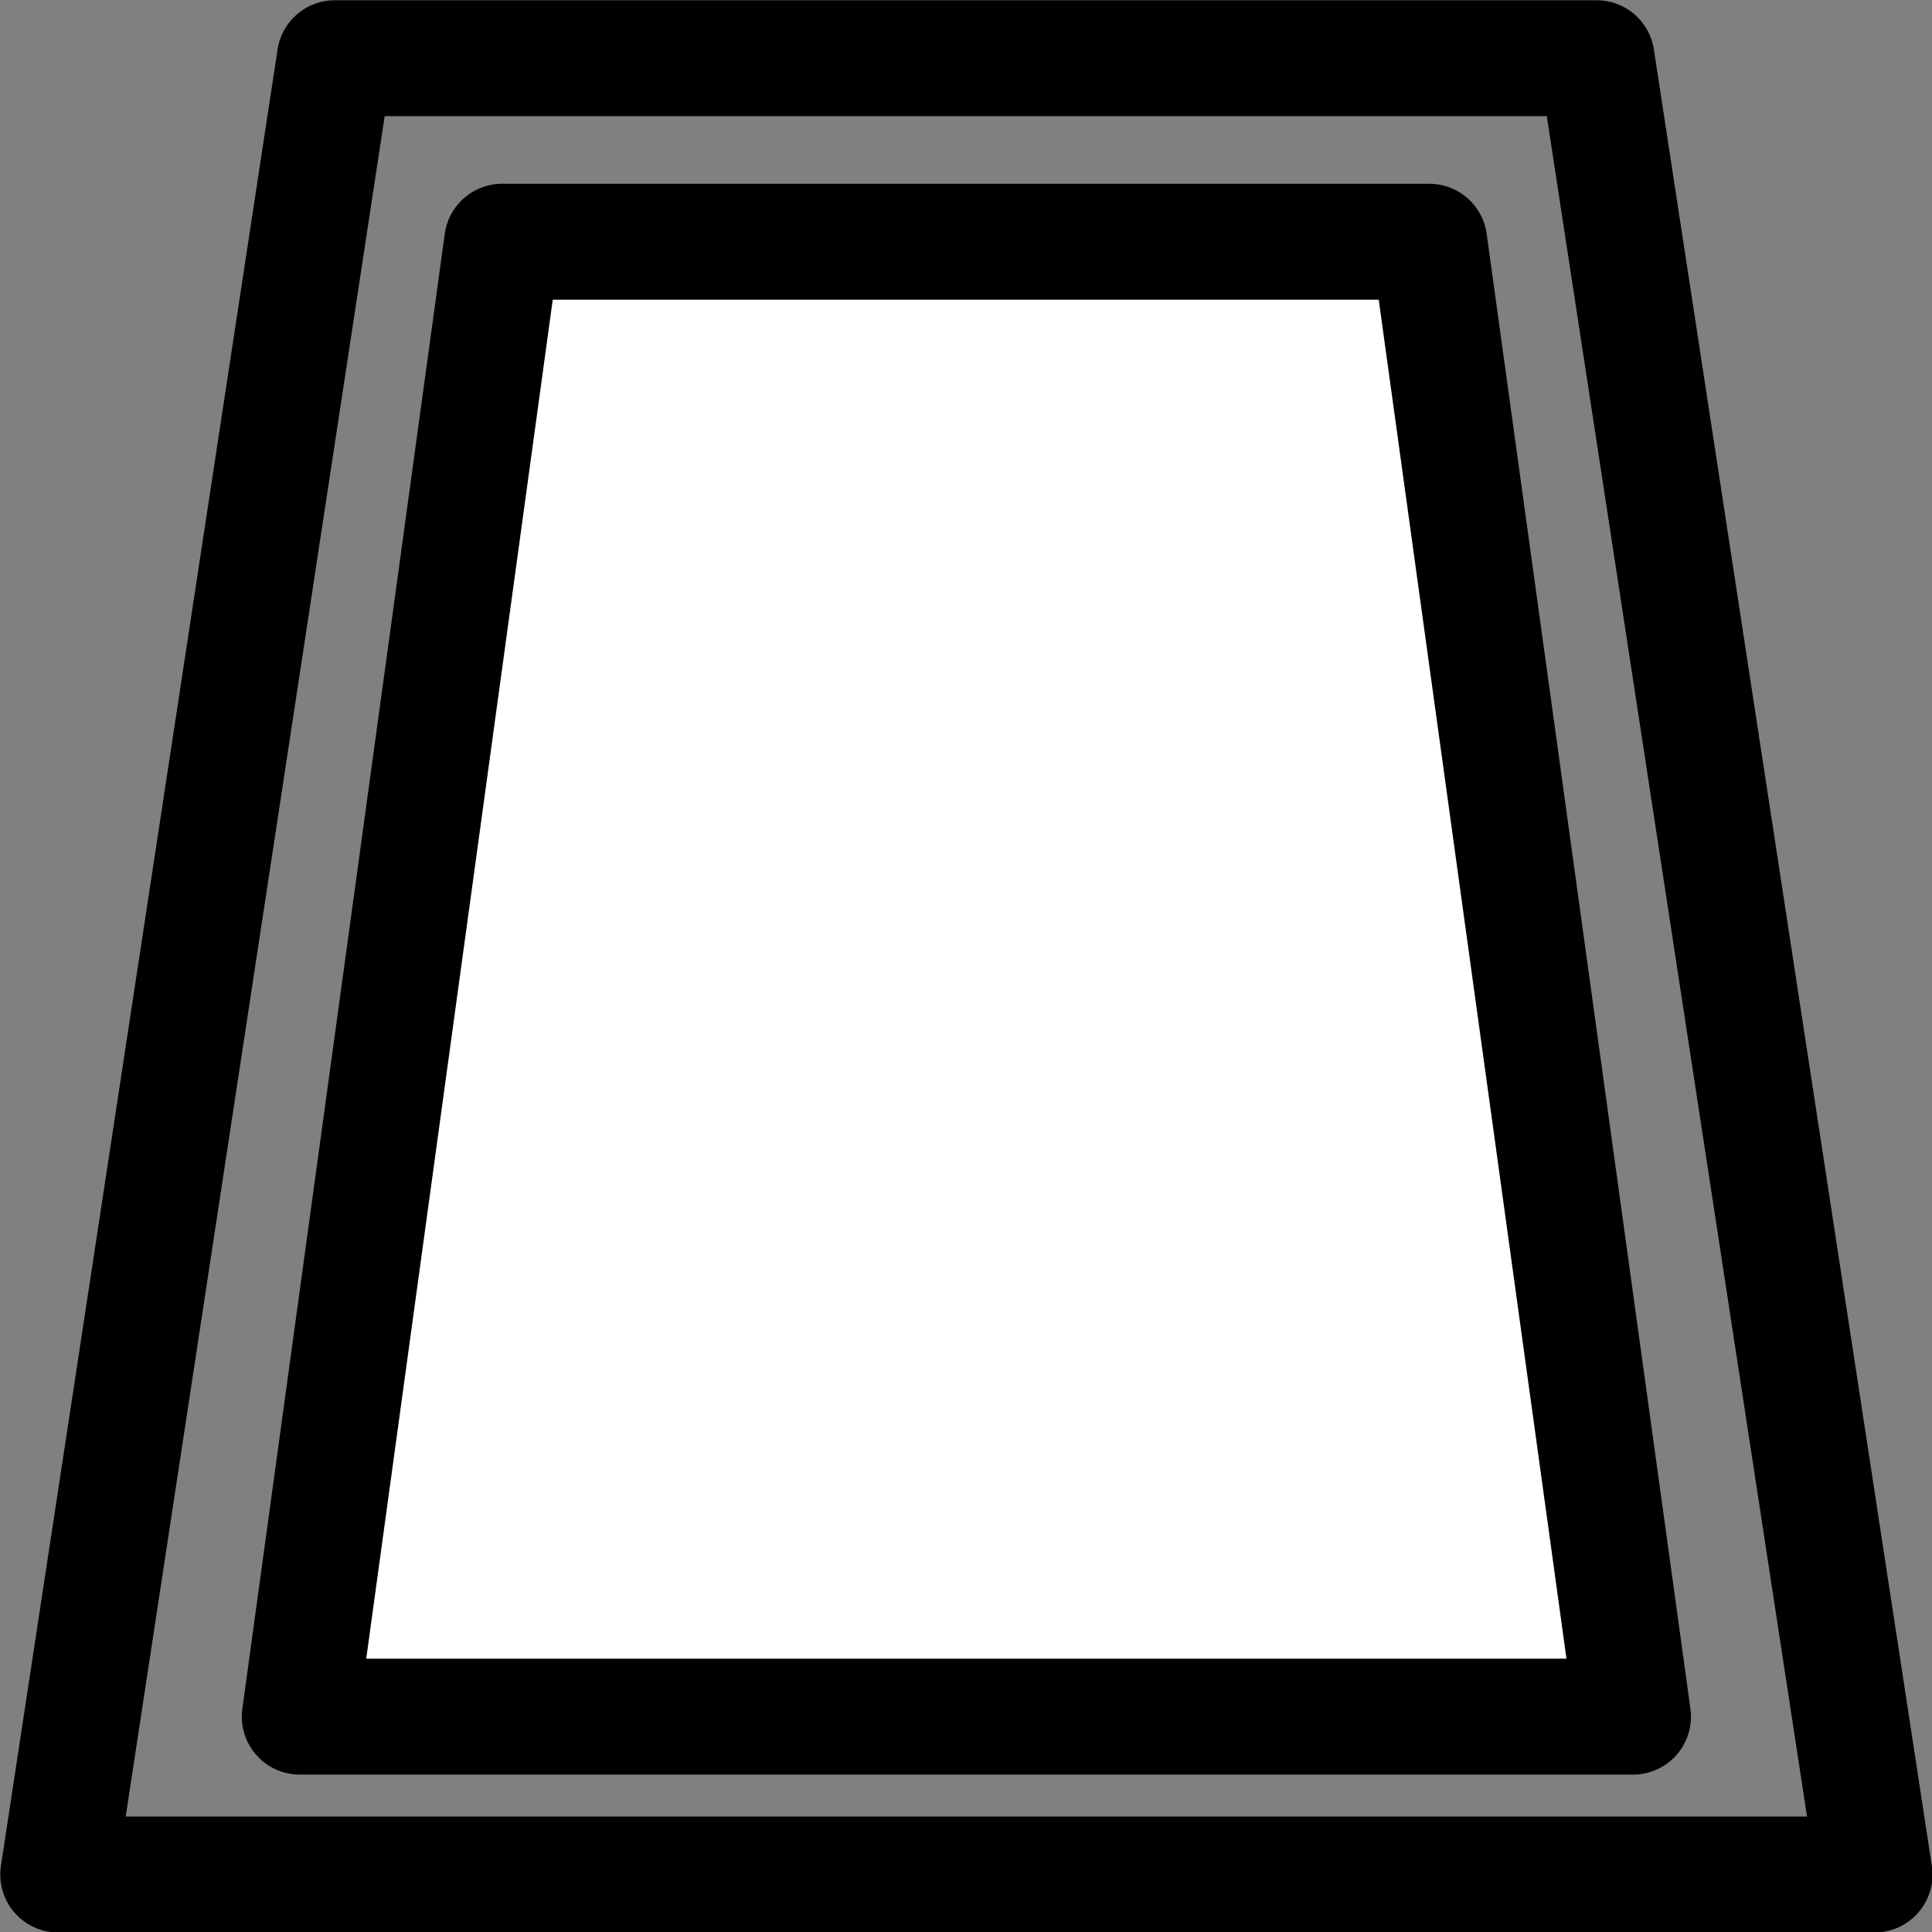 <?xml version="1.0" encoding="UTF-8" standalone="no"?>
<svg
   version="1.2"
   width="13.229mm"
   height="13.229mm"
   viewBox="0 0 1322.915 1322.917"
   preserveAspectRatio="xMidYMid"
   fill-rule="evenodd"
   stroke-width="28.222"
   stroke-linejoin="round"
   xml:space="preserve"
   id="svg21"
   sodipodi:docname="fort.svg"
   inkscape:version="1.1.1 (3bf5ae0d25, 2021-09-20)"
   xmlns:inkscape="http://www.inkscape.org/namespaces/inkscape"
   xmlns:sodipodi="http://sodipodi.sourceforge.net/DTD/sodipodi-0.dtd"
   xmlns="http://www.w3.org/2000/svg"
   xmlns:svg="http://www.w3.org/2000/svg"><rect x="0" y="0" width="1322.915" height="1322.917" fill="#808080" stroke="none"/><defs
   id="defs25" /><sodipodi:namedview
   id="namedview23"
   pagecolor="#ffffff"
   bordercolor="#666666"
   borderopacity="1.0"
   inkscape:pageshadow="2"
   inkscape:pageopacity="0.0"
   inkscape:pagecheckerboard="0"
   inkscape:document-units="mm"
   showgrid="false"
   fit-margin-top="0"
   fit-margin-left="0"
   fit-margin-right="0"
   fit-margin-bottom="0"
   inkscape:zoom="10.89394"
   inkscape:cx="40.52712"
   inkscape:cy="22.30598"
   inkscape:window-width="2560"
   inkscape:window-height="1400"
   inkscape:window-x="-12"
   inkscape:window-y="-12"
   inkscape:window-maximized="1"
   inkscape:current-layer="svg21" />
 <g
   visibility="visible"
   id="MasterSlide_1_Default"
   transform="translate(-1455.446,-1355.445)">
  <desc
   id="desc2">Master slide
  </desc>
  <rect
   fill="none"
   stroke="none"
   x="0"
   y="0"
   width="21590"
   height="27940"
   id="rect4" />
 </g>
 <g
   visibility="visible"
   id="Slide_1_page1"
   transform="matrix(0.924,0,0,0.924,-1345.204,-1252.816)"
   style="stroke-width:85.918;stroke-miterlimit:4;stroke-dasharray:none">
  <g
   id="DrawingGroup_1"
   style="stroke-width:85.918;stroke-miterlimit:4;stroke-dasharray:none">
   <g
   id="g12"
   style="stroke-width:85.918;stroke-miterlimit:4;stroke-dasharray:none">
    <path
   fill="#ffffff"
   stroke="none"
   d="m 1678,2628 h 988 L 2515,1535 h -687 z"
   id="path7"
   style="stroke-width:85.918;stroke-miterlimit:4;stroke-dasharray:none" />
    <path
   fill="none"
   stroke="#000000"
   id="Drawing_1_0"
   stroke-width="100"
   stroke-linejoin="round"
   d="m 1678,2628 h 988 L 2515,1535 h -687 z"
   style="stroke-width:85.918;stroke-miterlimit:4;stroke-dasharray:none" />
    <rect
   fill="none"
   stroke="none"
   x="1678"
   y="1536"
   width="989"
   height="1094"
   id="rect10"
   style="stroke-width:85.918;stroke-miterlimit:4;stroke-dasharray:none" />
   </g>
   <g
   id="g17"
   style="stroke-width:85.918;stroke-miterlimit:4;stroke-dasharray:none">
    <path
   fill="none"
   stroke="#000000"
   id="Drawing_2_0"
   stroke-width="100"
   stroke-linejoin="round"
   d="M 1499,2745 H 2845 L 2639,1399 h -935 z"
   style="stroke-width:85.918;stroke-miterlimit:4;stroke-dasharray:none" />
    <rect
   fill="none"
   stroke="none"
   x="1499"
   y="1400"
   width="1347"
   height="1347"
   id="rect15"
   style="stroke-width:85.918;stroke-miterlimit:4;stroke-dasharray:none" />
   </g>
  </g>
 </g>
</svg>
